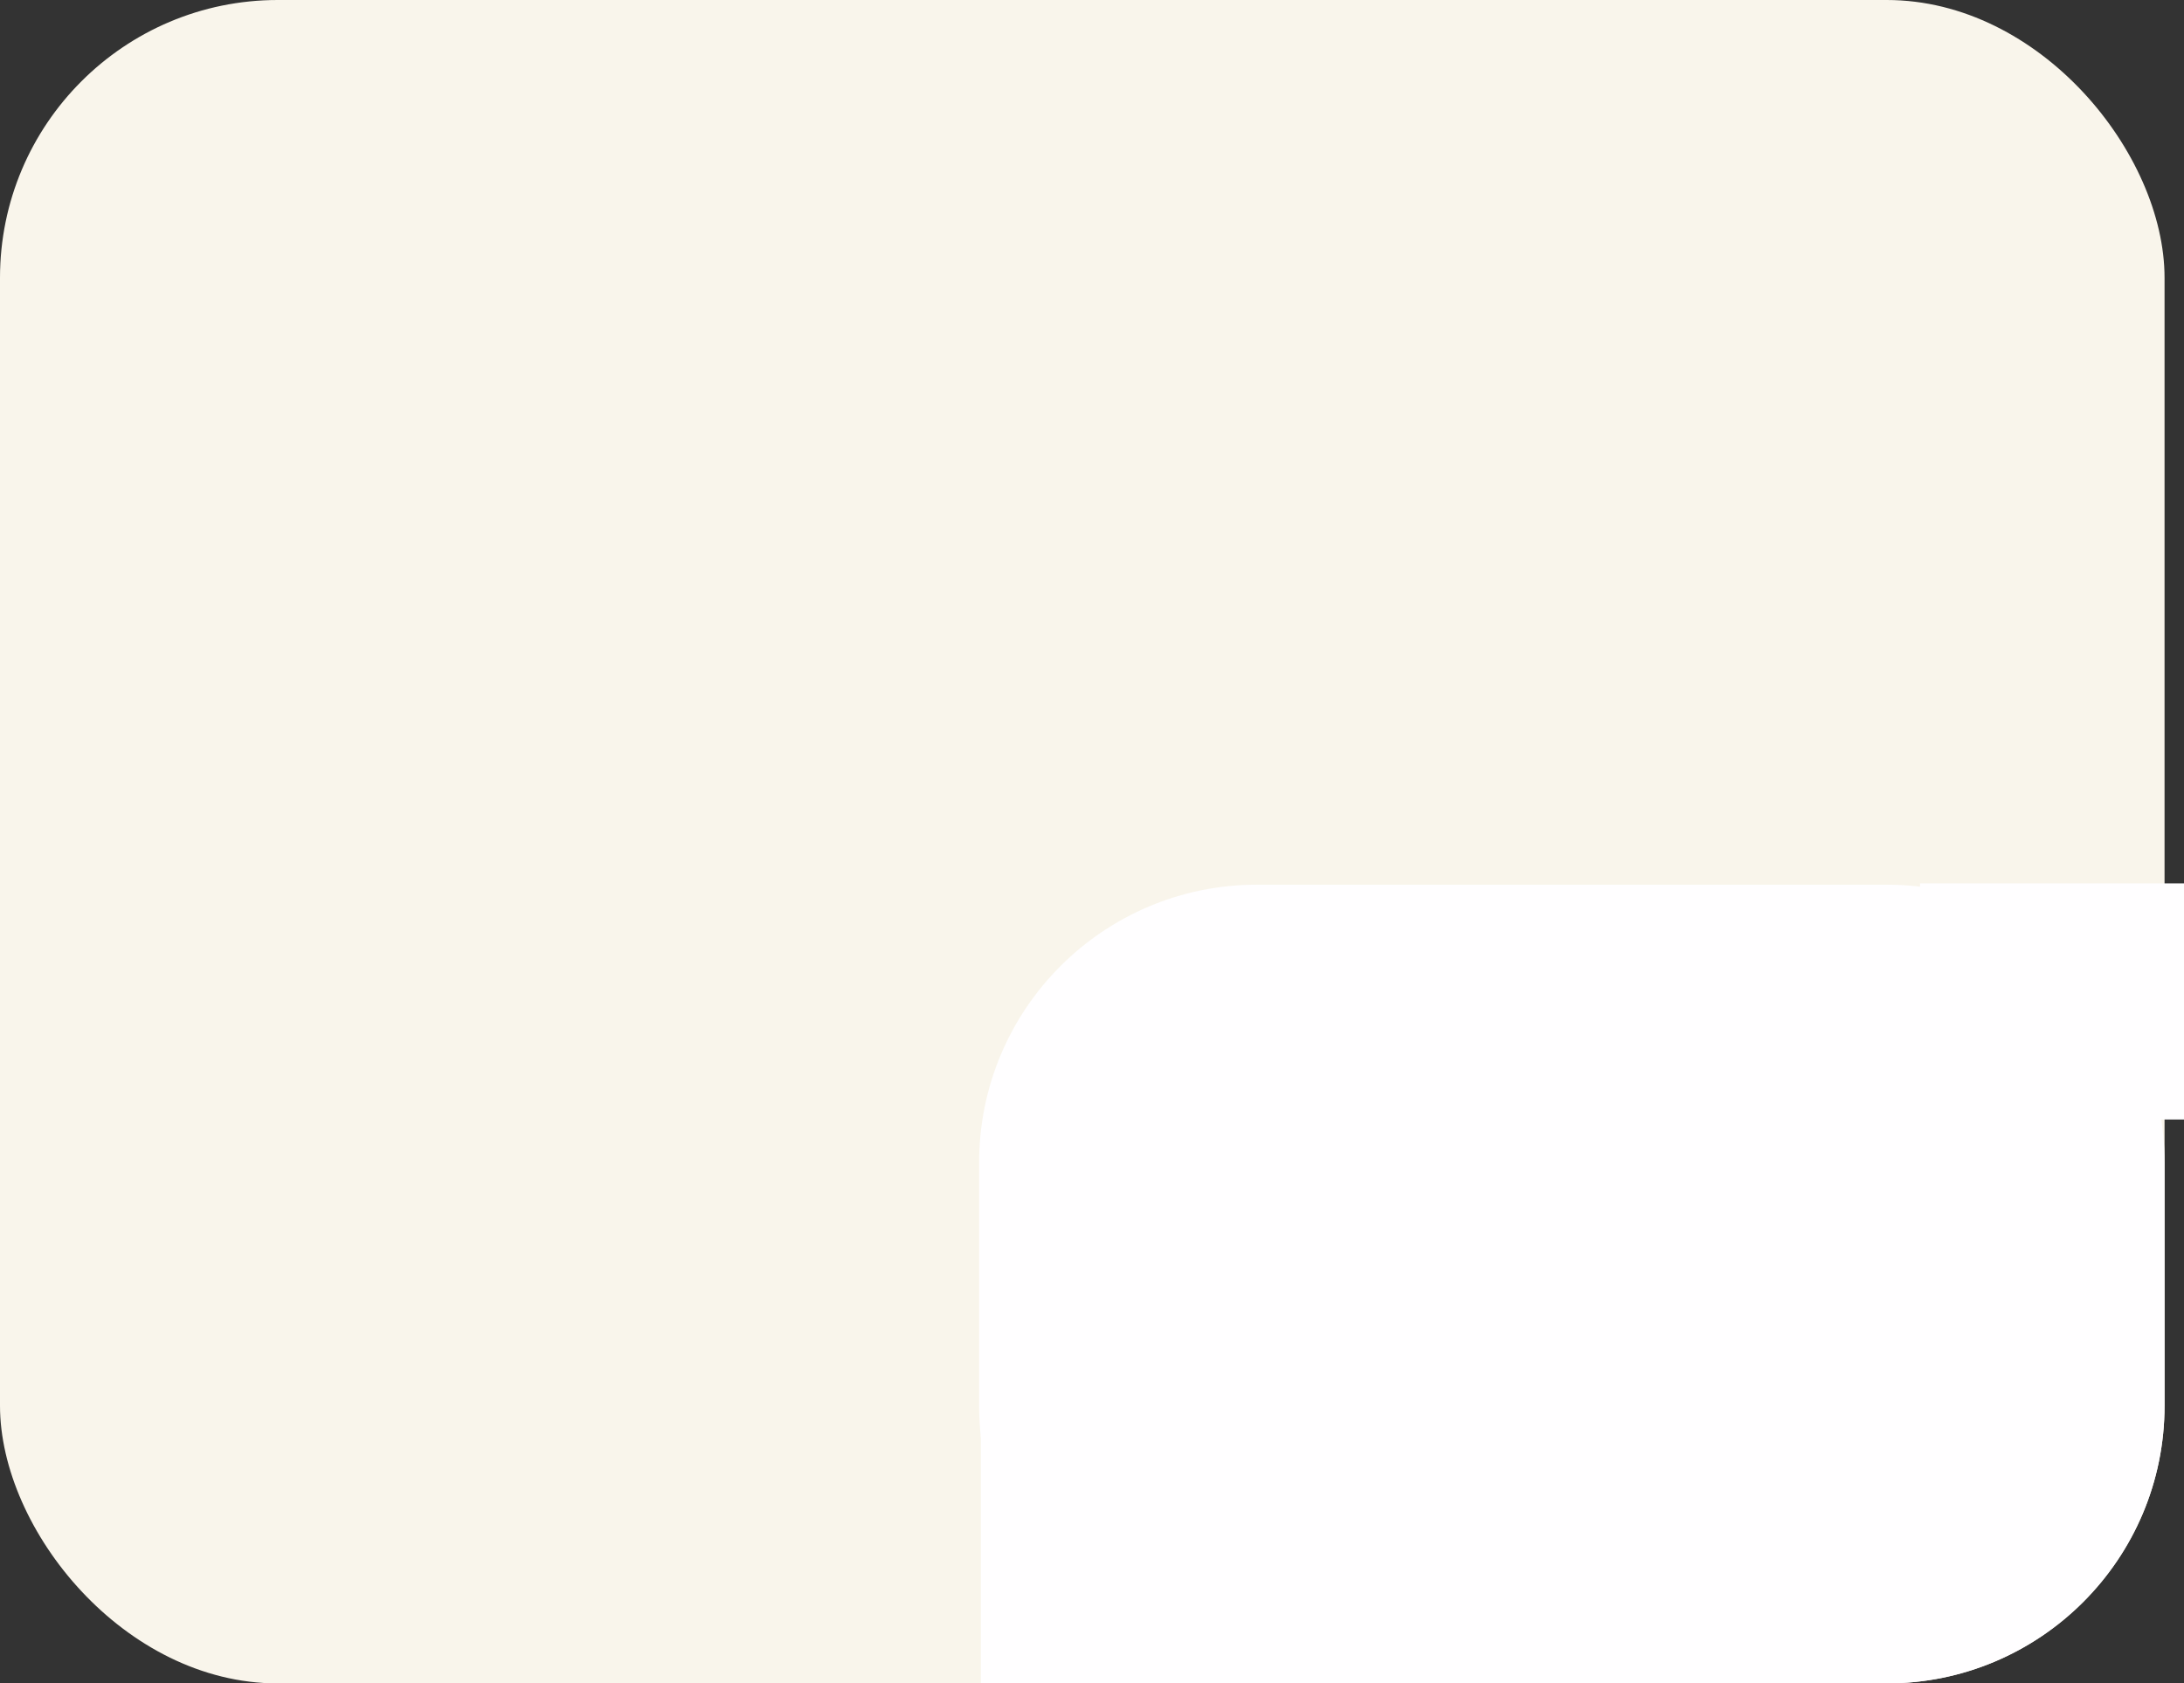 <svg width="786" height="606" viewBox="0 0 786 606" fill="none" xmlns="http://www.w3.org/2000/svg">
<rect x="0" y="0" width="786" height="606" fill="#333333" stroke="none"/>
<rect width="779" height="606" rx="100" fill="#F9F5EB"/>
<path d="M352.377 418.472C352.377 363.244 397.148 318.472 452.377 318.472H679C734.229 318.472 779 363.244 779 418.472V506C779 561.229 734.229 606 679 606H452.377C397.149 606 352.377 561.229 352.377 506V418.472Z" fill="#FFFEFF"/>
<path d="M691 318H786V403H691V318Z" fill="#FFFEFF"/>
<path d="M353 506H448V606H353V506Z" fill="#FFFEFF"/>
</svg>
